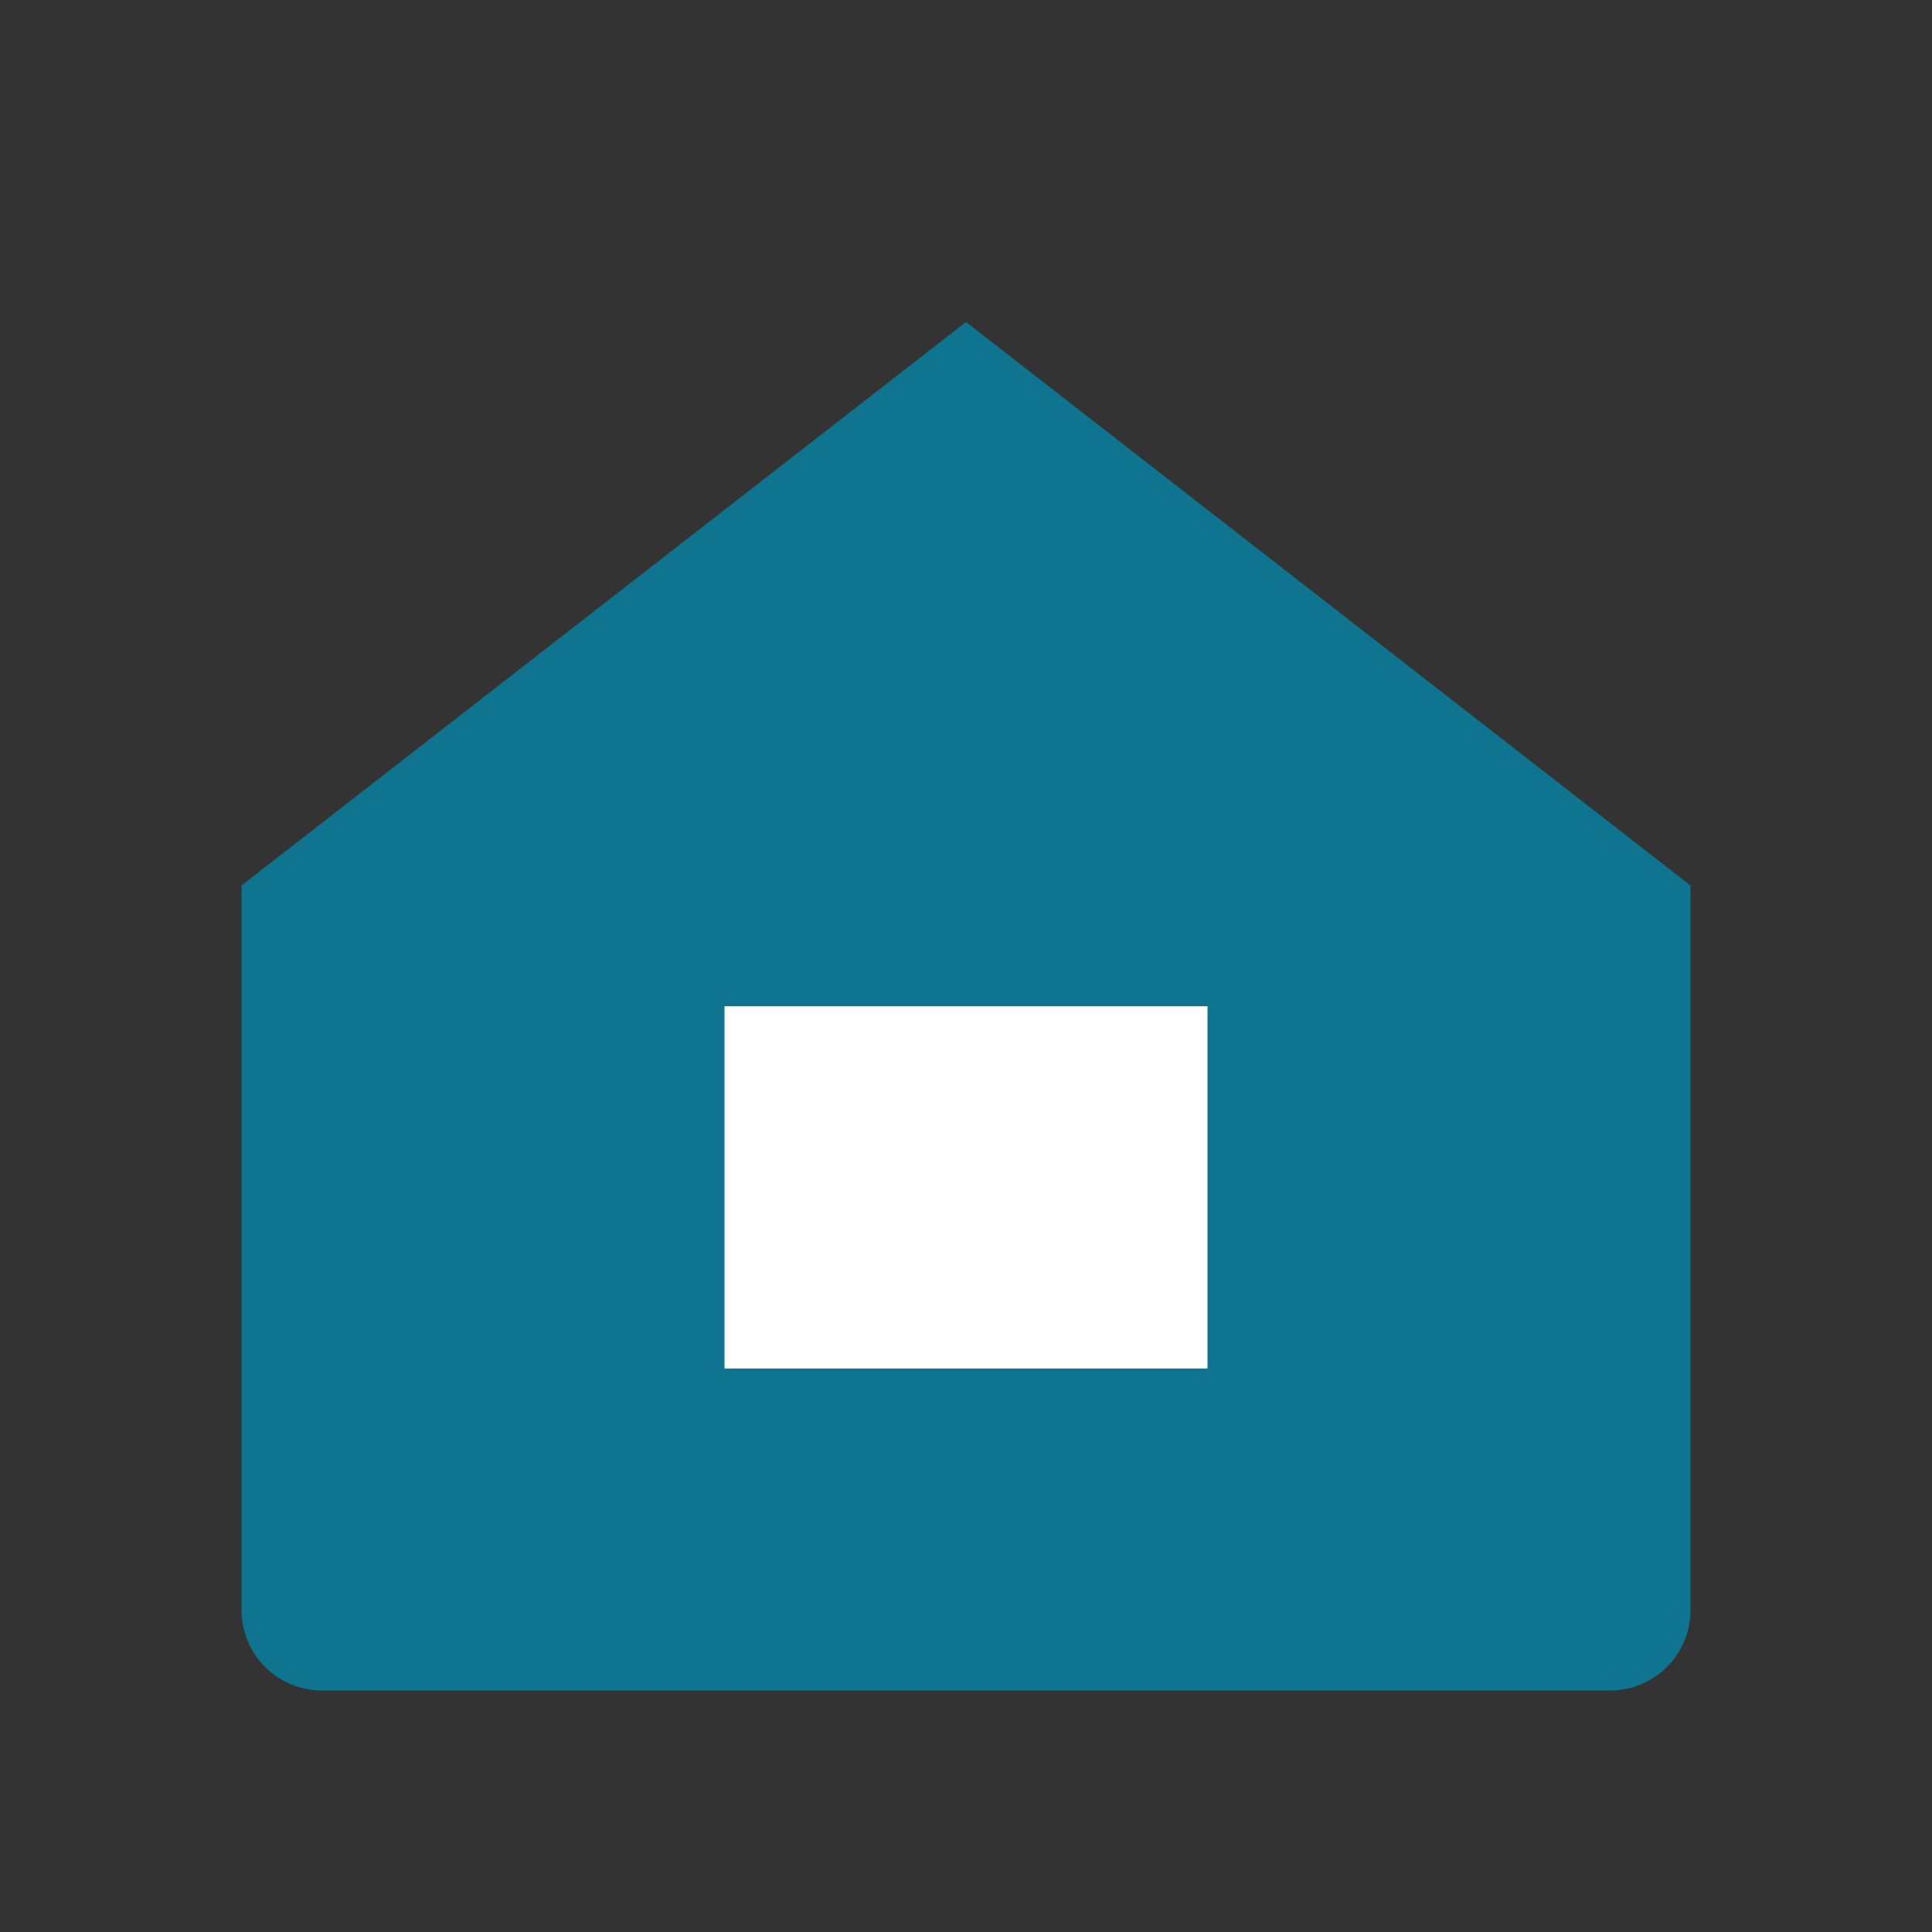 <svg xmlns='http://www.w3.org/2000/svg' viewBox='0 0 48 48'>
  <rect x="0" y="0" width="48" height="48" fill="#333333" stroke="none"/>
  <path d='M6 22L24 8l18 14v18a2 2 0 0 1-2 2H8a2 2 0 0 1-2-2V22Z' fill='#0e7490'/>
  <path d='M18 34v-9h12v9' fill='#fff'/>
</svg>